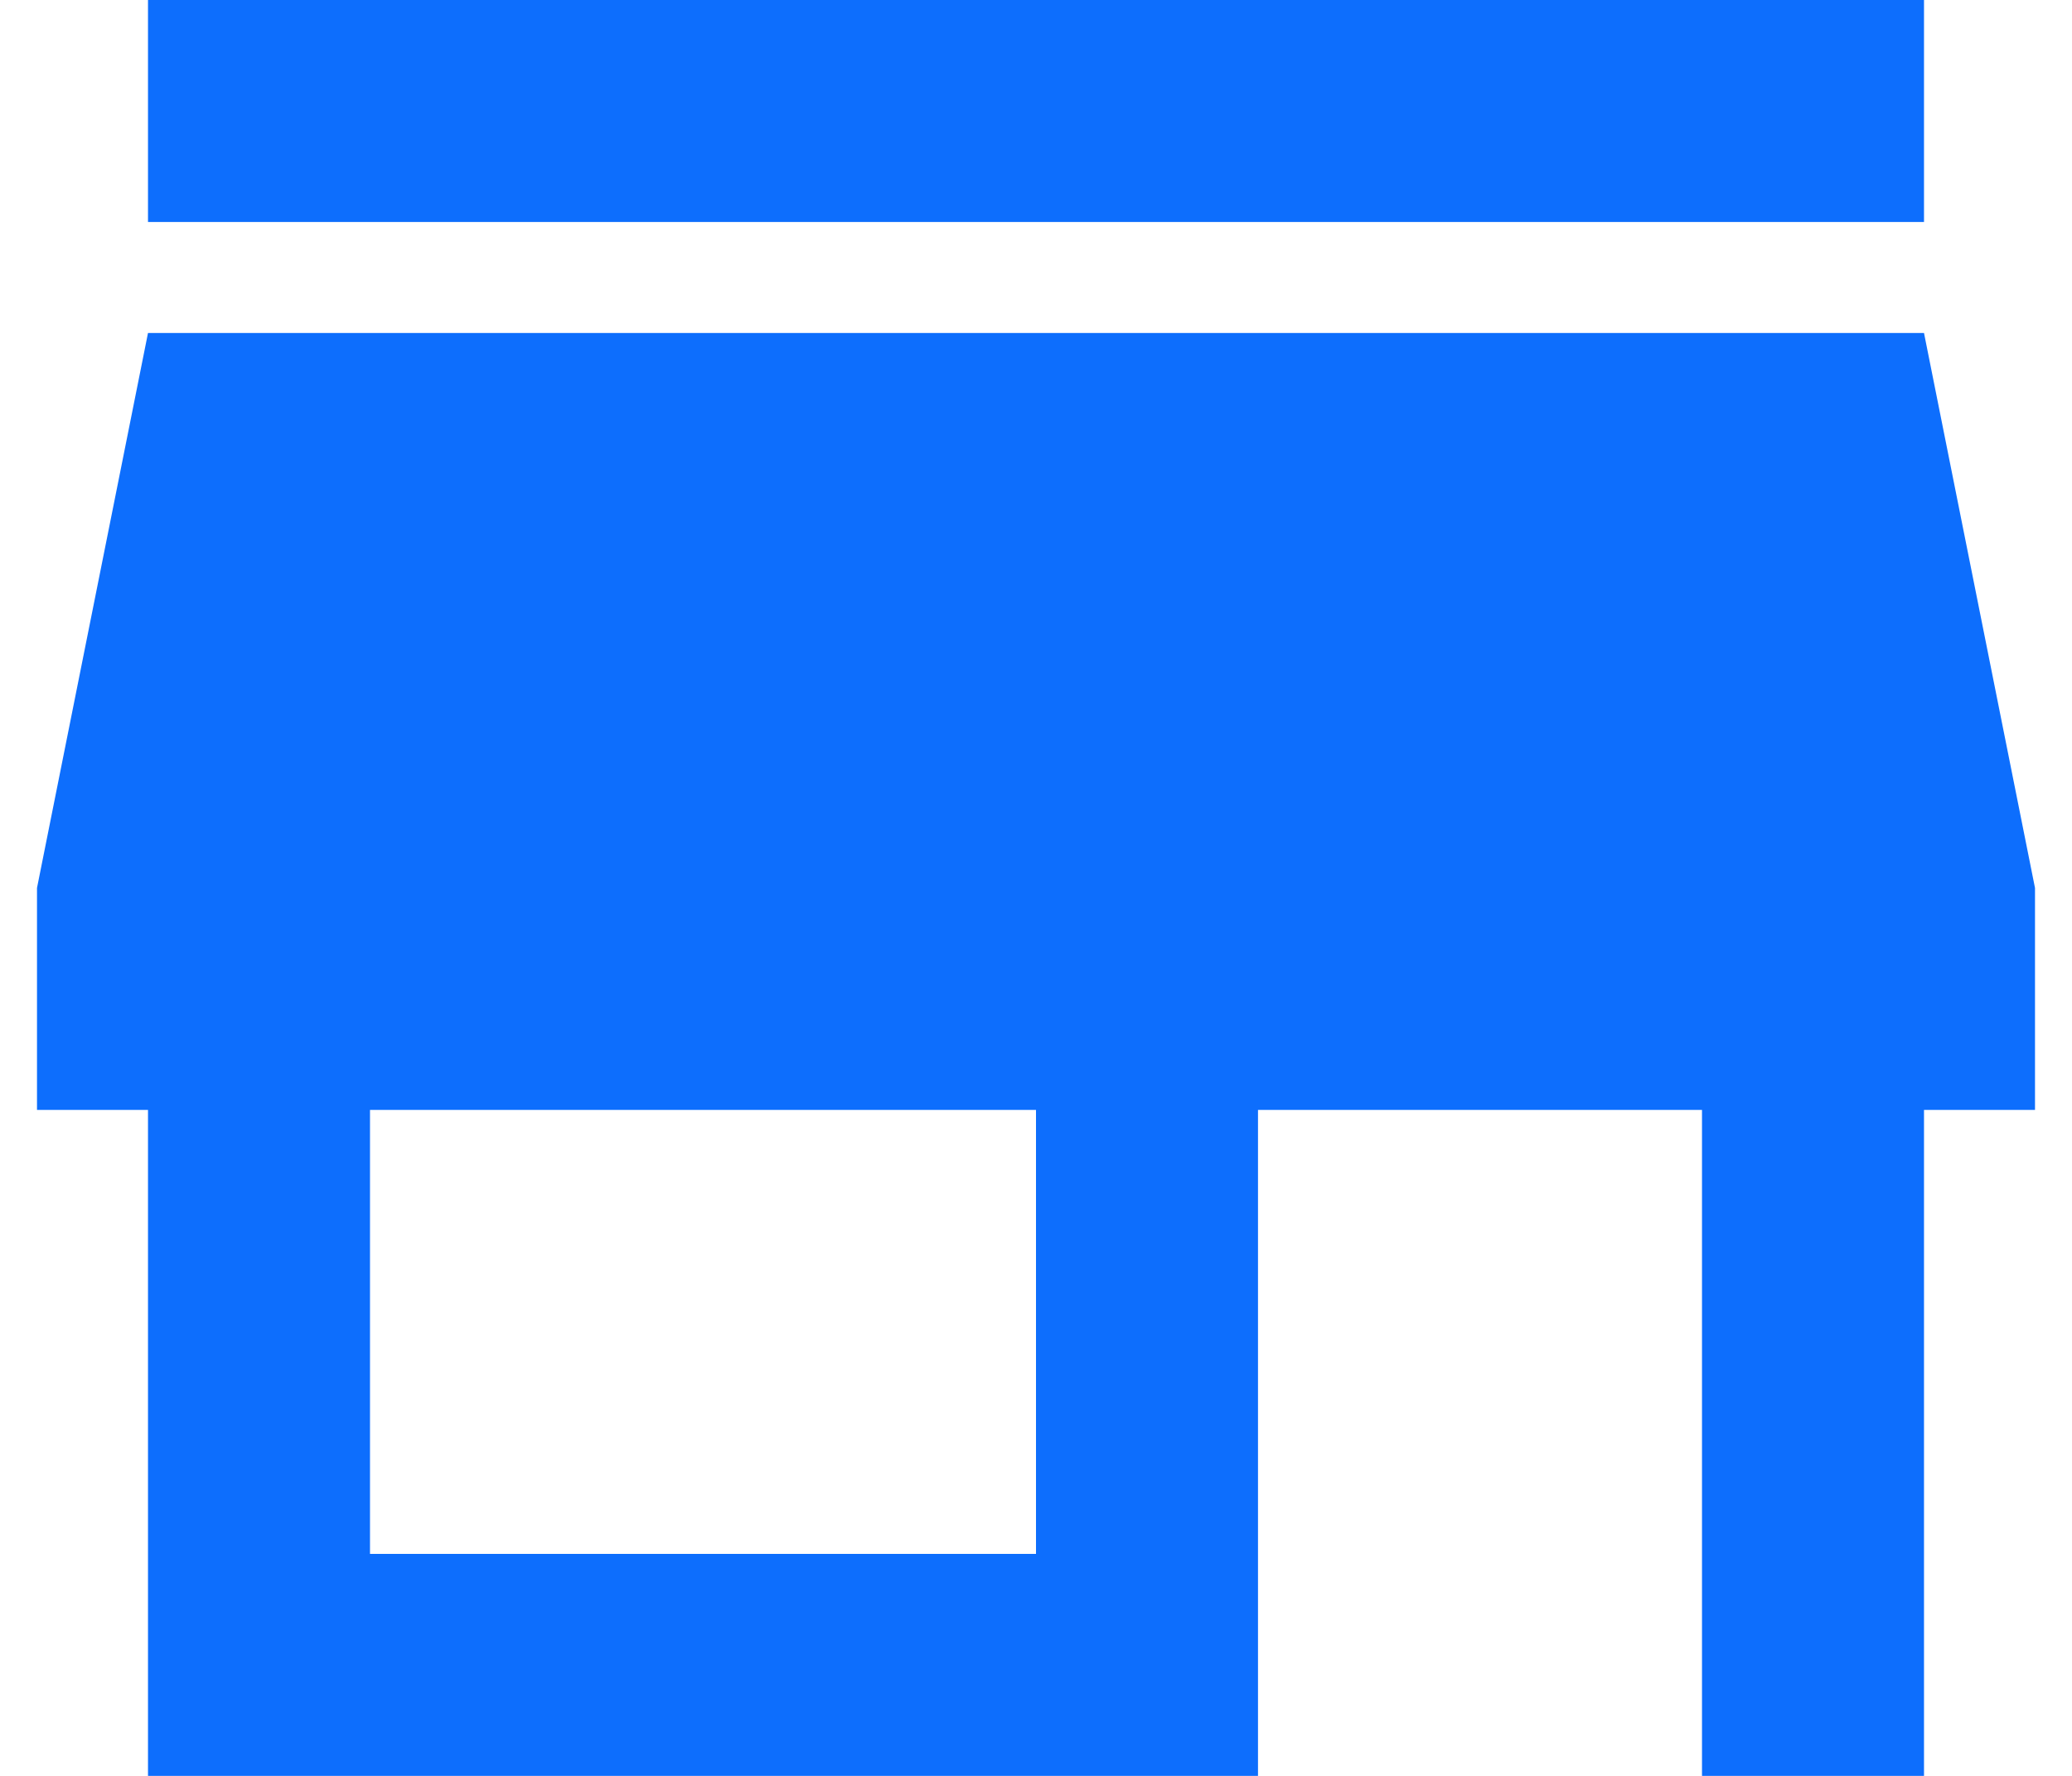 <svg width="14" height="12" viewBox="0 0 14 12" fill="none" xmlns="http://www.w3.org/2000/svg">
<path d="M7 10.5H2.5V7.5H7V10.5ZM13.75 7.5V6L13 2.25H1L0.25 6V7.5H1V12H8.5V7.5H11.5V12H13V7.5H13.75ZM13 0H1V1.5H13V0Z" fill="#0D6EFD"/>
</svg>
